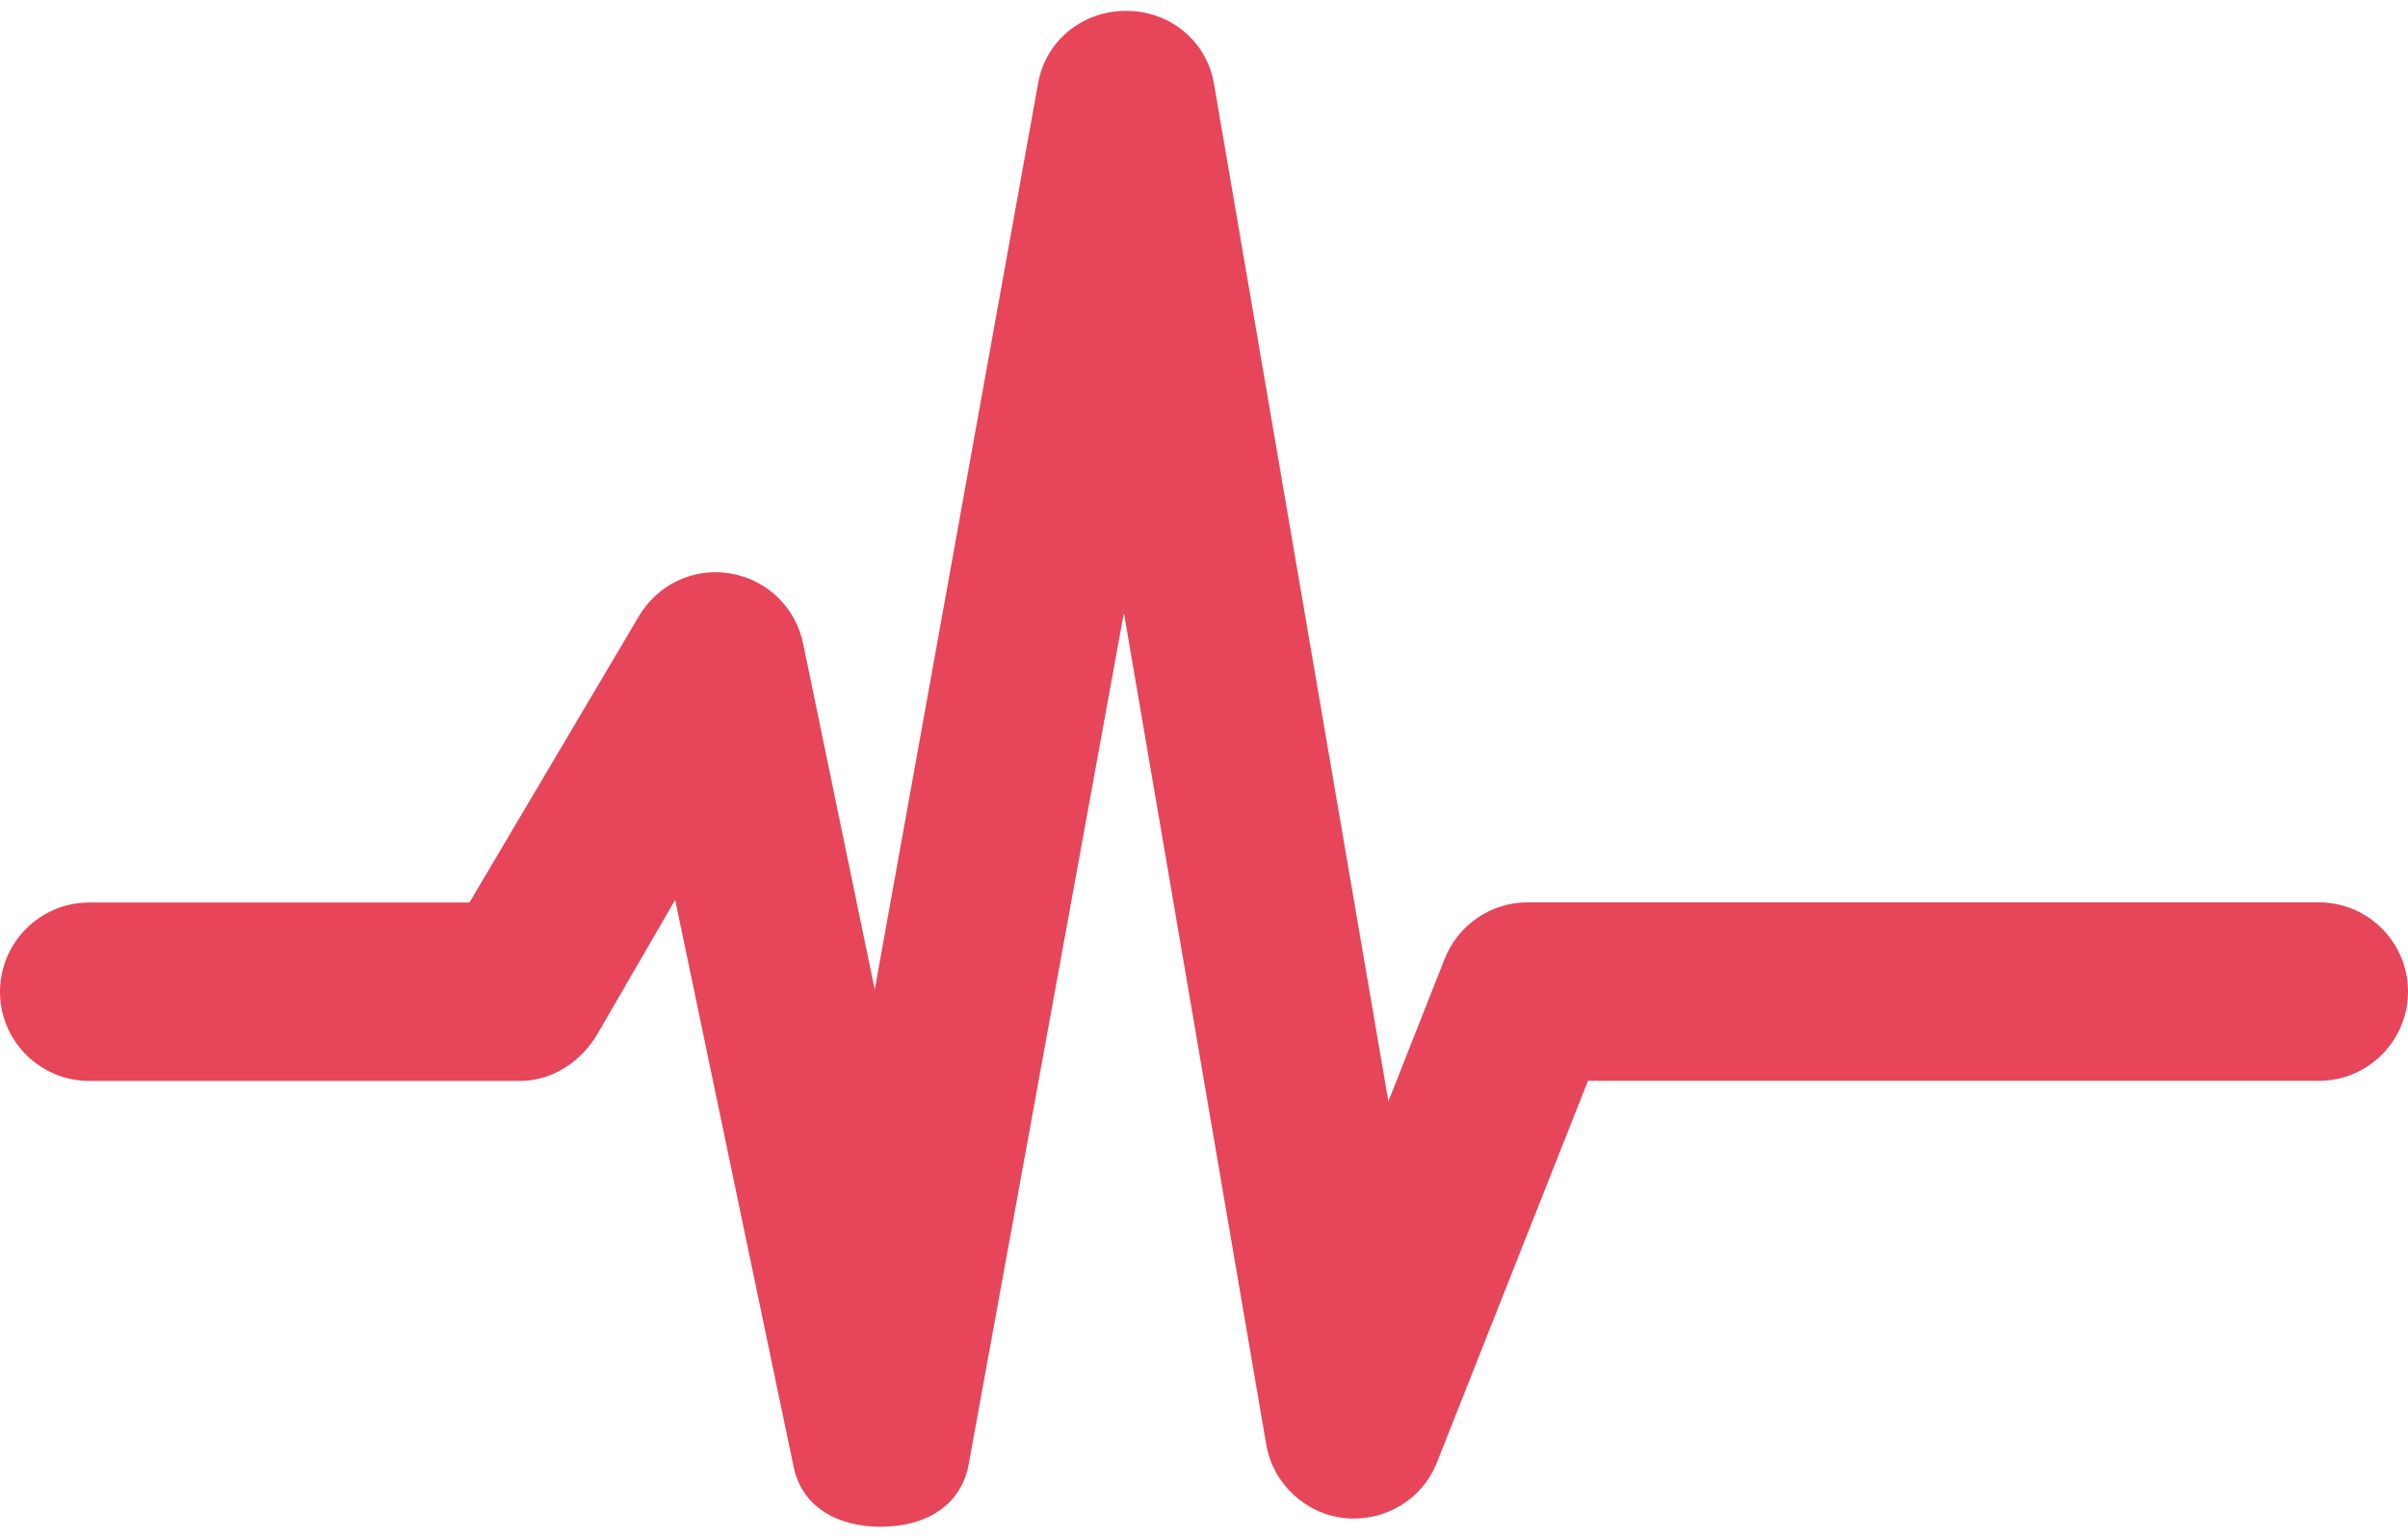 <svg width="155" height="99" viewBox="0 0 155 99" fill="none" xmlns="http://www.w3.org/2000/svg">
<path d="M56.705 98.291C53.986 98.291 51.633 97.08 51.081 94.419L43.459 57.932L38.44 66.594C37.41 68.346 35.525 69.587 33.499 69.587H5.742C2.573 69.587 0 67.013 0 63.854C0 60.681 2.573 58.103 5.742 58.103H30.218L41.13 39.662C42.336 37.626 44.651 36.517 47.014 36.918C49.352 37.308 51.213 39.095 51.691 41.414L56.305 63.708L66.827 5.333C67.32 2.599 69.698 0.699 72.481 0.699C72.486 0.699 72.5 0.699 72.505 0.699C75.293 0.699 77.671 2.633 78.14 5.377L89.369 70.905L92.982 61.75C93.842 59.553 95.961 58.093 98.319 58.093H149.258C152.427 58.093 155 60.661 155 63.84C155 67.004 152.432 69.582 149.258 69.582H102.215L92.499 94.136C91.562 96.528 89.169 97.978 86.567 97.734C84.018 97.461 81.943 95.527 81.504 92.988L72.344 39.452L62.355 94.258C61.866 96.968 59.528 98.281 56.779 98.281C56.754 98.291 56.73 98.291 56.705 98.291Z" fill="#E6455A"/>
</svg>
